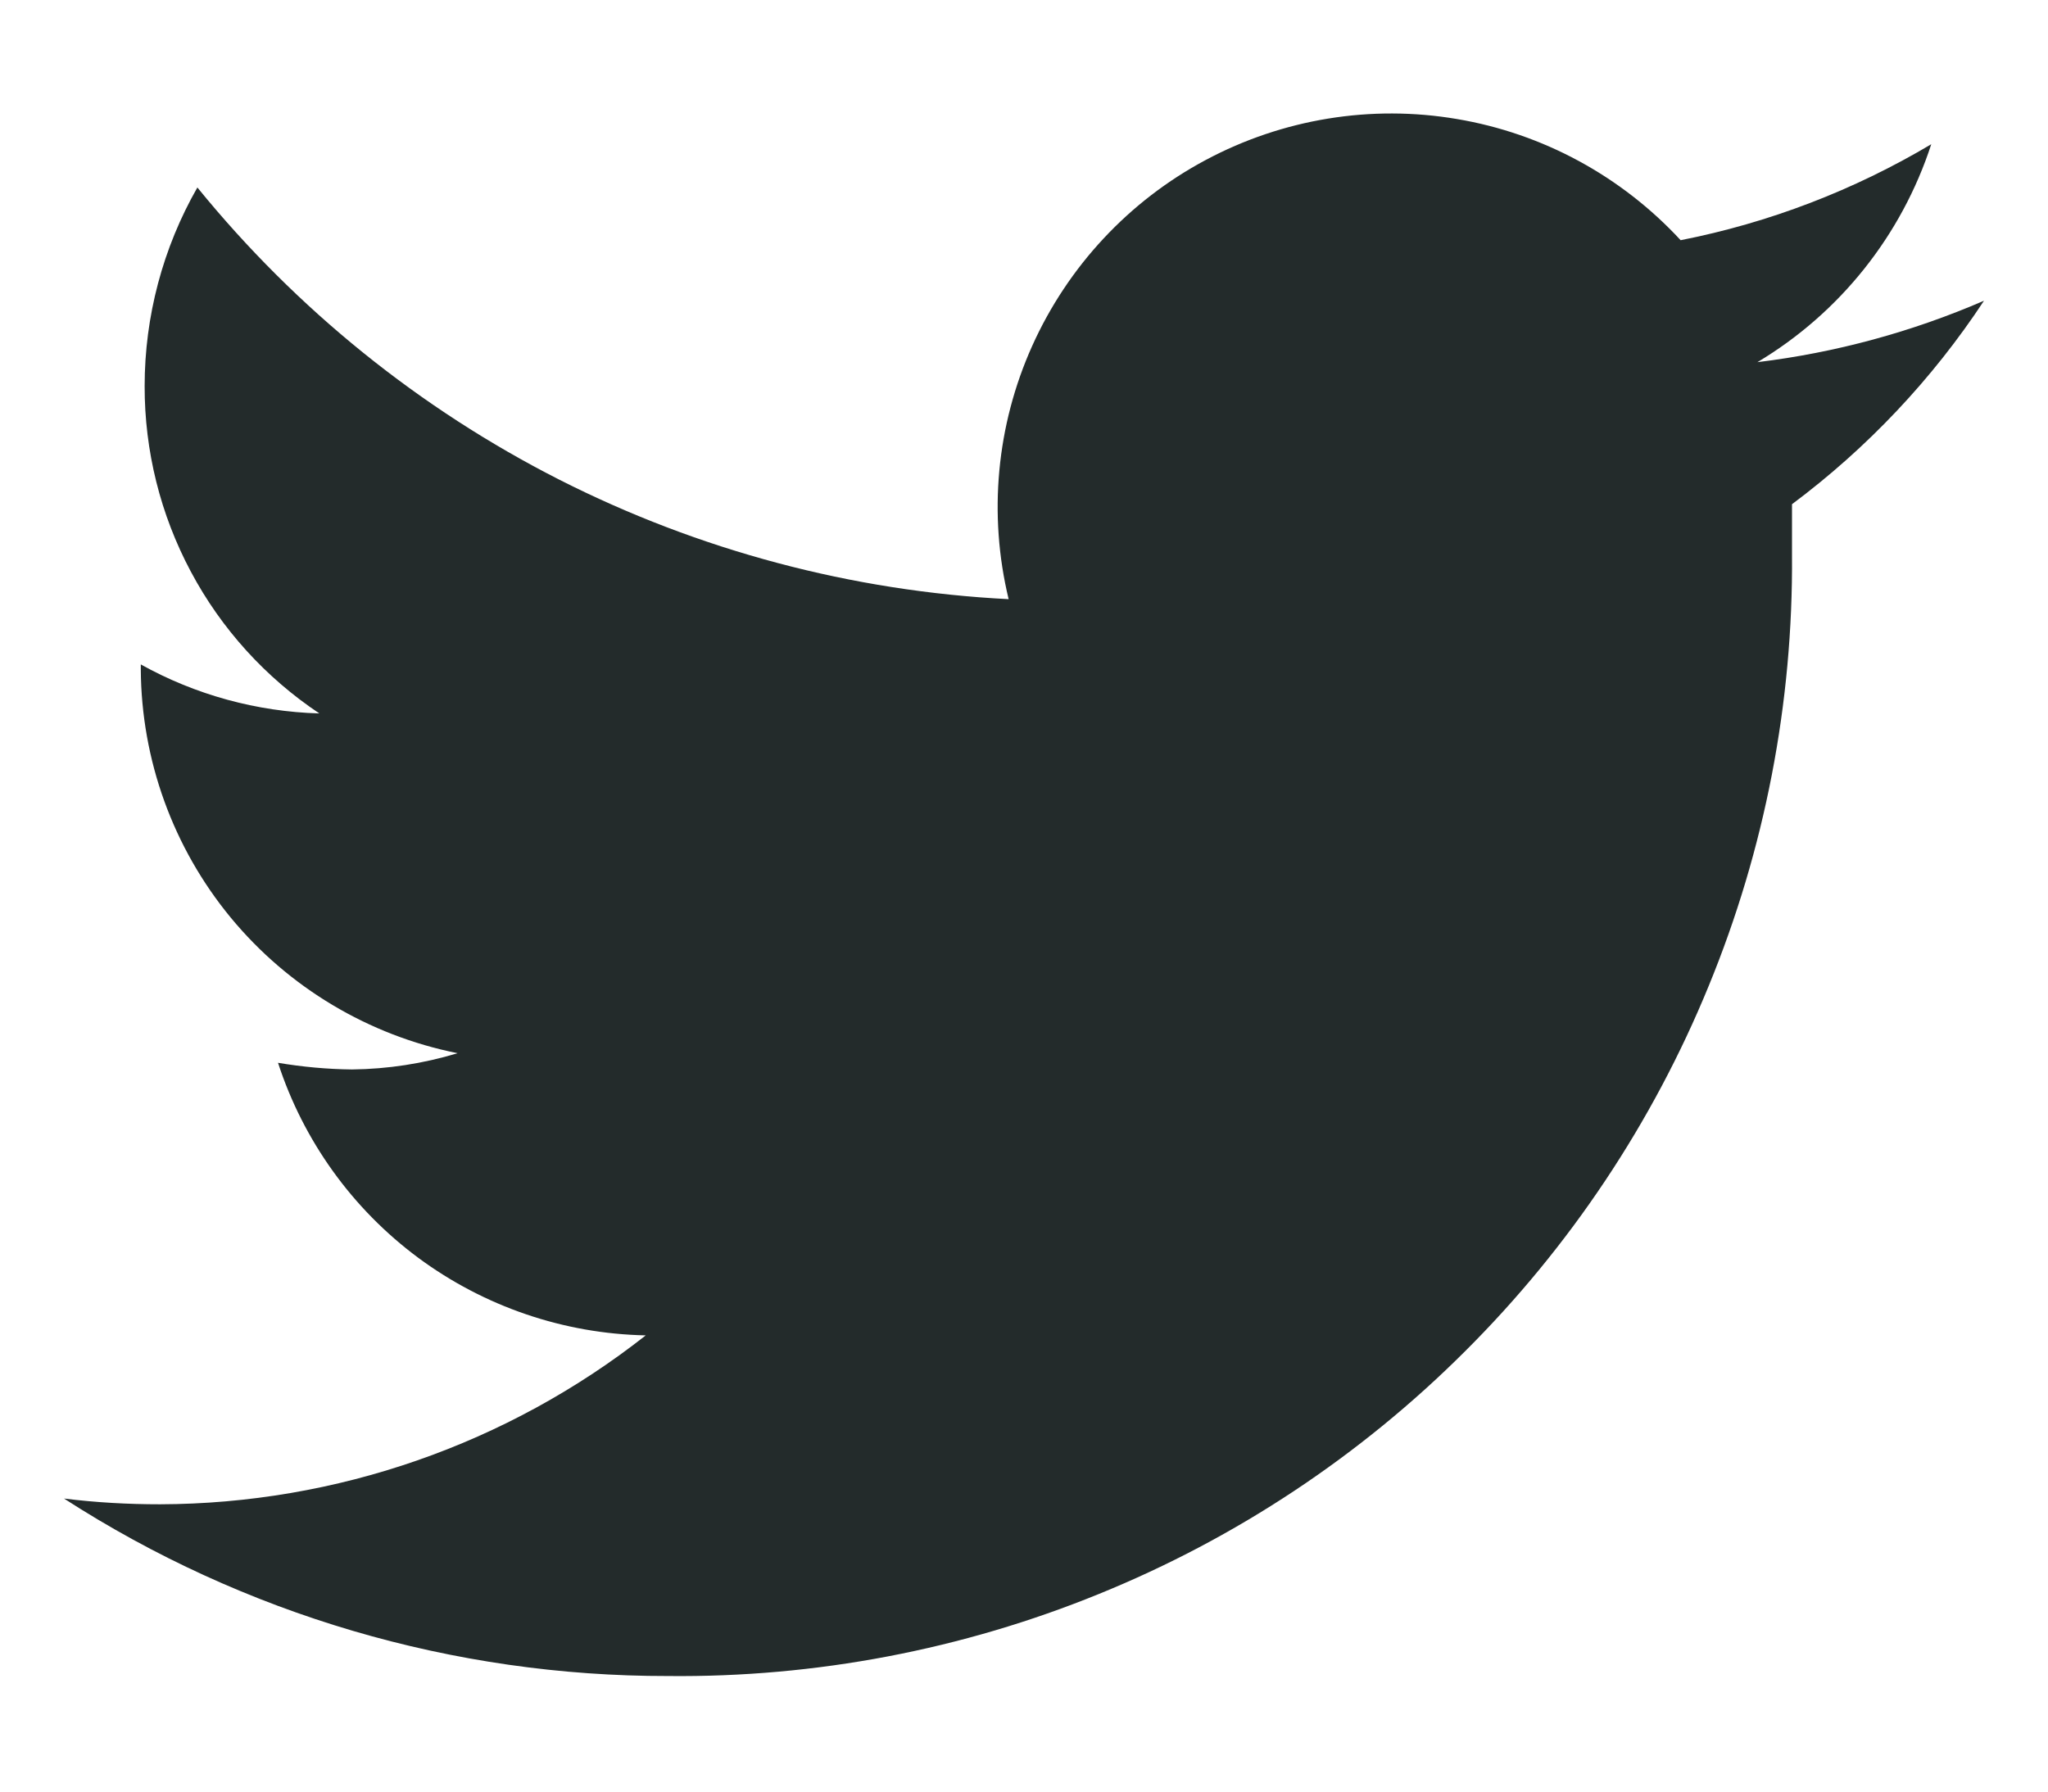 <svg width="16" height="14" viewBox="0 0 16 14" fill="none" xmlns="http://www.w3.org/2000/svg">
<path d="M15.5 2.35C14.936 2.594 14.34 2.756 13.73 2.83C14.374 2.445 14.856 1.84 15.088 1.127C14.483 1.487 13.821 1.741 13.13 1.877C12.668 1.377 12.054 1.043 11.382 0.93C10.711 0.816 10.021 0.929 9.42 1.25C8.82 1.57 8.343 2.082 8.064 2.703C7.785 3.324 7.72 4.02 7.88 4.682C6.657 4.62 5.461 4.302 4.369 3.748C3.277 3.193 2.314 2.415 1.542 1.465C1.272 1.937 1.13 2.473 1.13 3.017C1.129 3.523 1.253 4.021 1.491 4.467C1.729 4.914 2.074 5.294 2.495 5.575C2.006 5.561 1.527 5.43 1.1 5.192V5.23C1.104 5.938 1.352 6.624 1.803 7.171C2.254 7.717 2.88 8.091 3.575 8.23C3.307 8.311 3.03 8.354 2.75 8.357C2.556 8.355 2.363 8.337 2.172 8.305C2.37 8.914 2.753 9.447 3.268 9.829C3.783 10.21 4.404 10.422 5.045 10.435C3.963 11.286 2.627 11.751 1.25 11.755C0.999 11.755 0.749 11.741 0.5 11.71C1.906 12.617 3.544 13.099 5.218 13.097C6.372 13.109 7.518 12.891 8.587 12.455C9.657 12.02 10.629 11.375 11.446 10.559C12.264 9.744 12.911 8.774 13.349 7.705C13.788 6.637 14.009 5.492 14 4.337V3.94C14.588 3.501 15.096 2.963 15.5 2.35Z" fill="#232B2B"/>
</svg>
